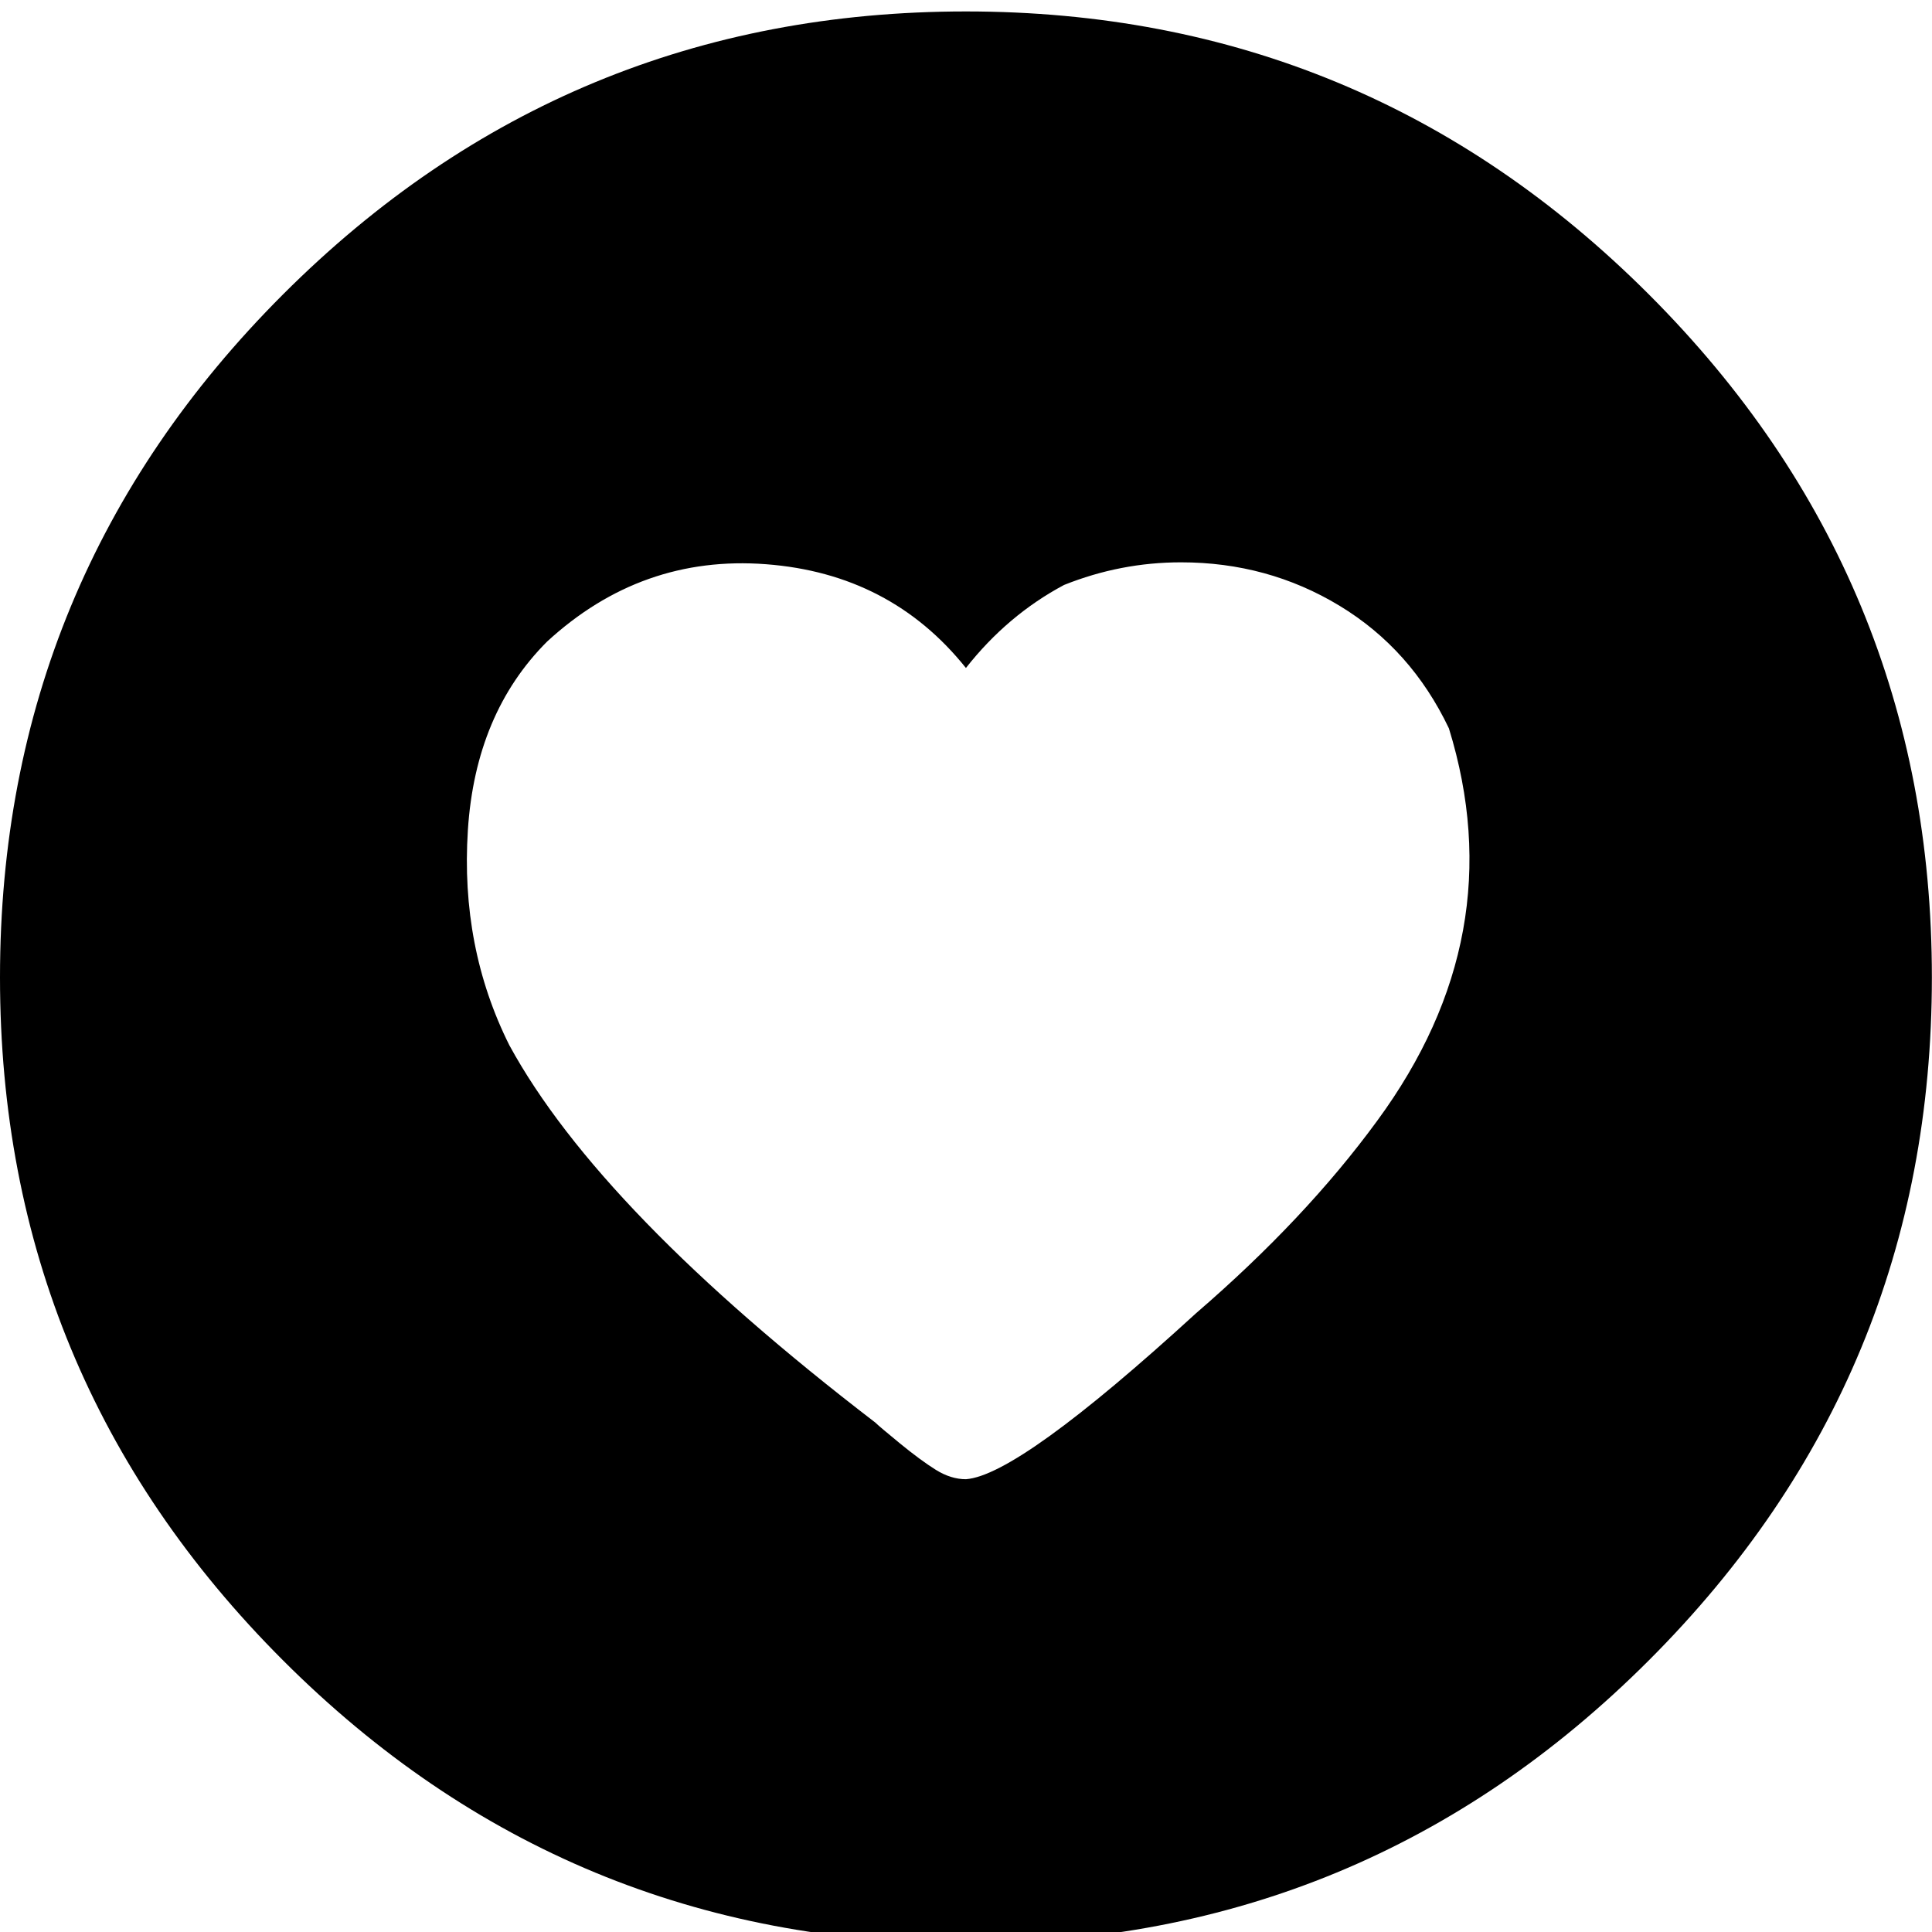 <svg height="1000" width="1000" xmlns="http://www.w3.org/2000/svg"><path d="M0 505.891q0-207.018 146.475-353.493t353.493-146.475 353.493 146.475 146.475 353.493-146.475 353.493-353.493 146.475-353.493-146.475-146.475-353.493zm242.172-76.167q-3.906 60.543 21.483 111.321 46.872 85.932 189.441 195.3 1.953 1.953 12.694 10.742t18.553 13.671 15.624 4.883q27.342-1.953 119.133-85.932 56.637-48.825 93.744-99.603 70.308-95.697 37.107-203.112-19.53-41.013-56.637-63.473t-82.026-22.46q-31.248 0-60.543 11.718-29.295 15.624-50.778 42.966-39.06-48.825-103.509-53.708t-113.274 40.037q-37.107 37.107-41.013 97.65z"/></svg>